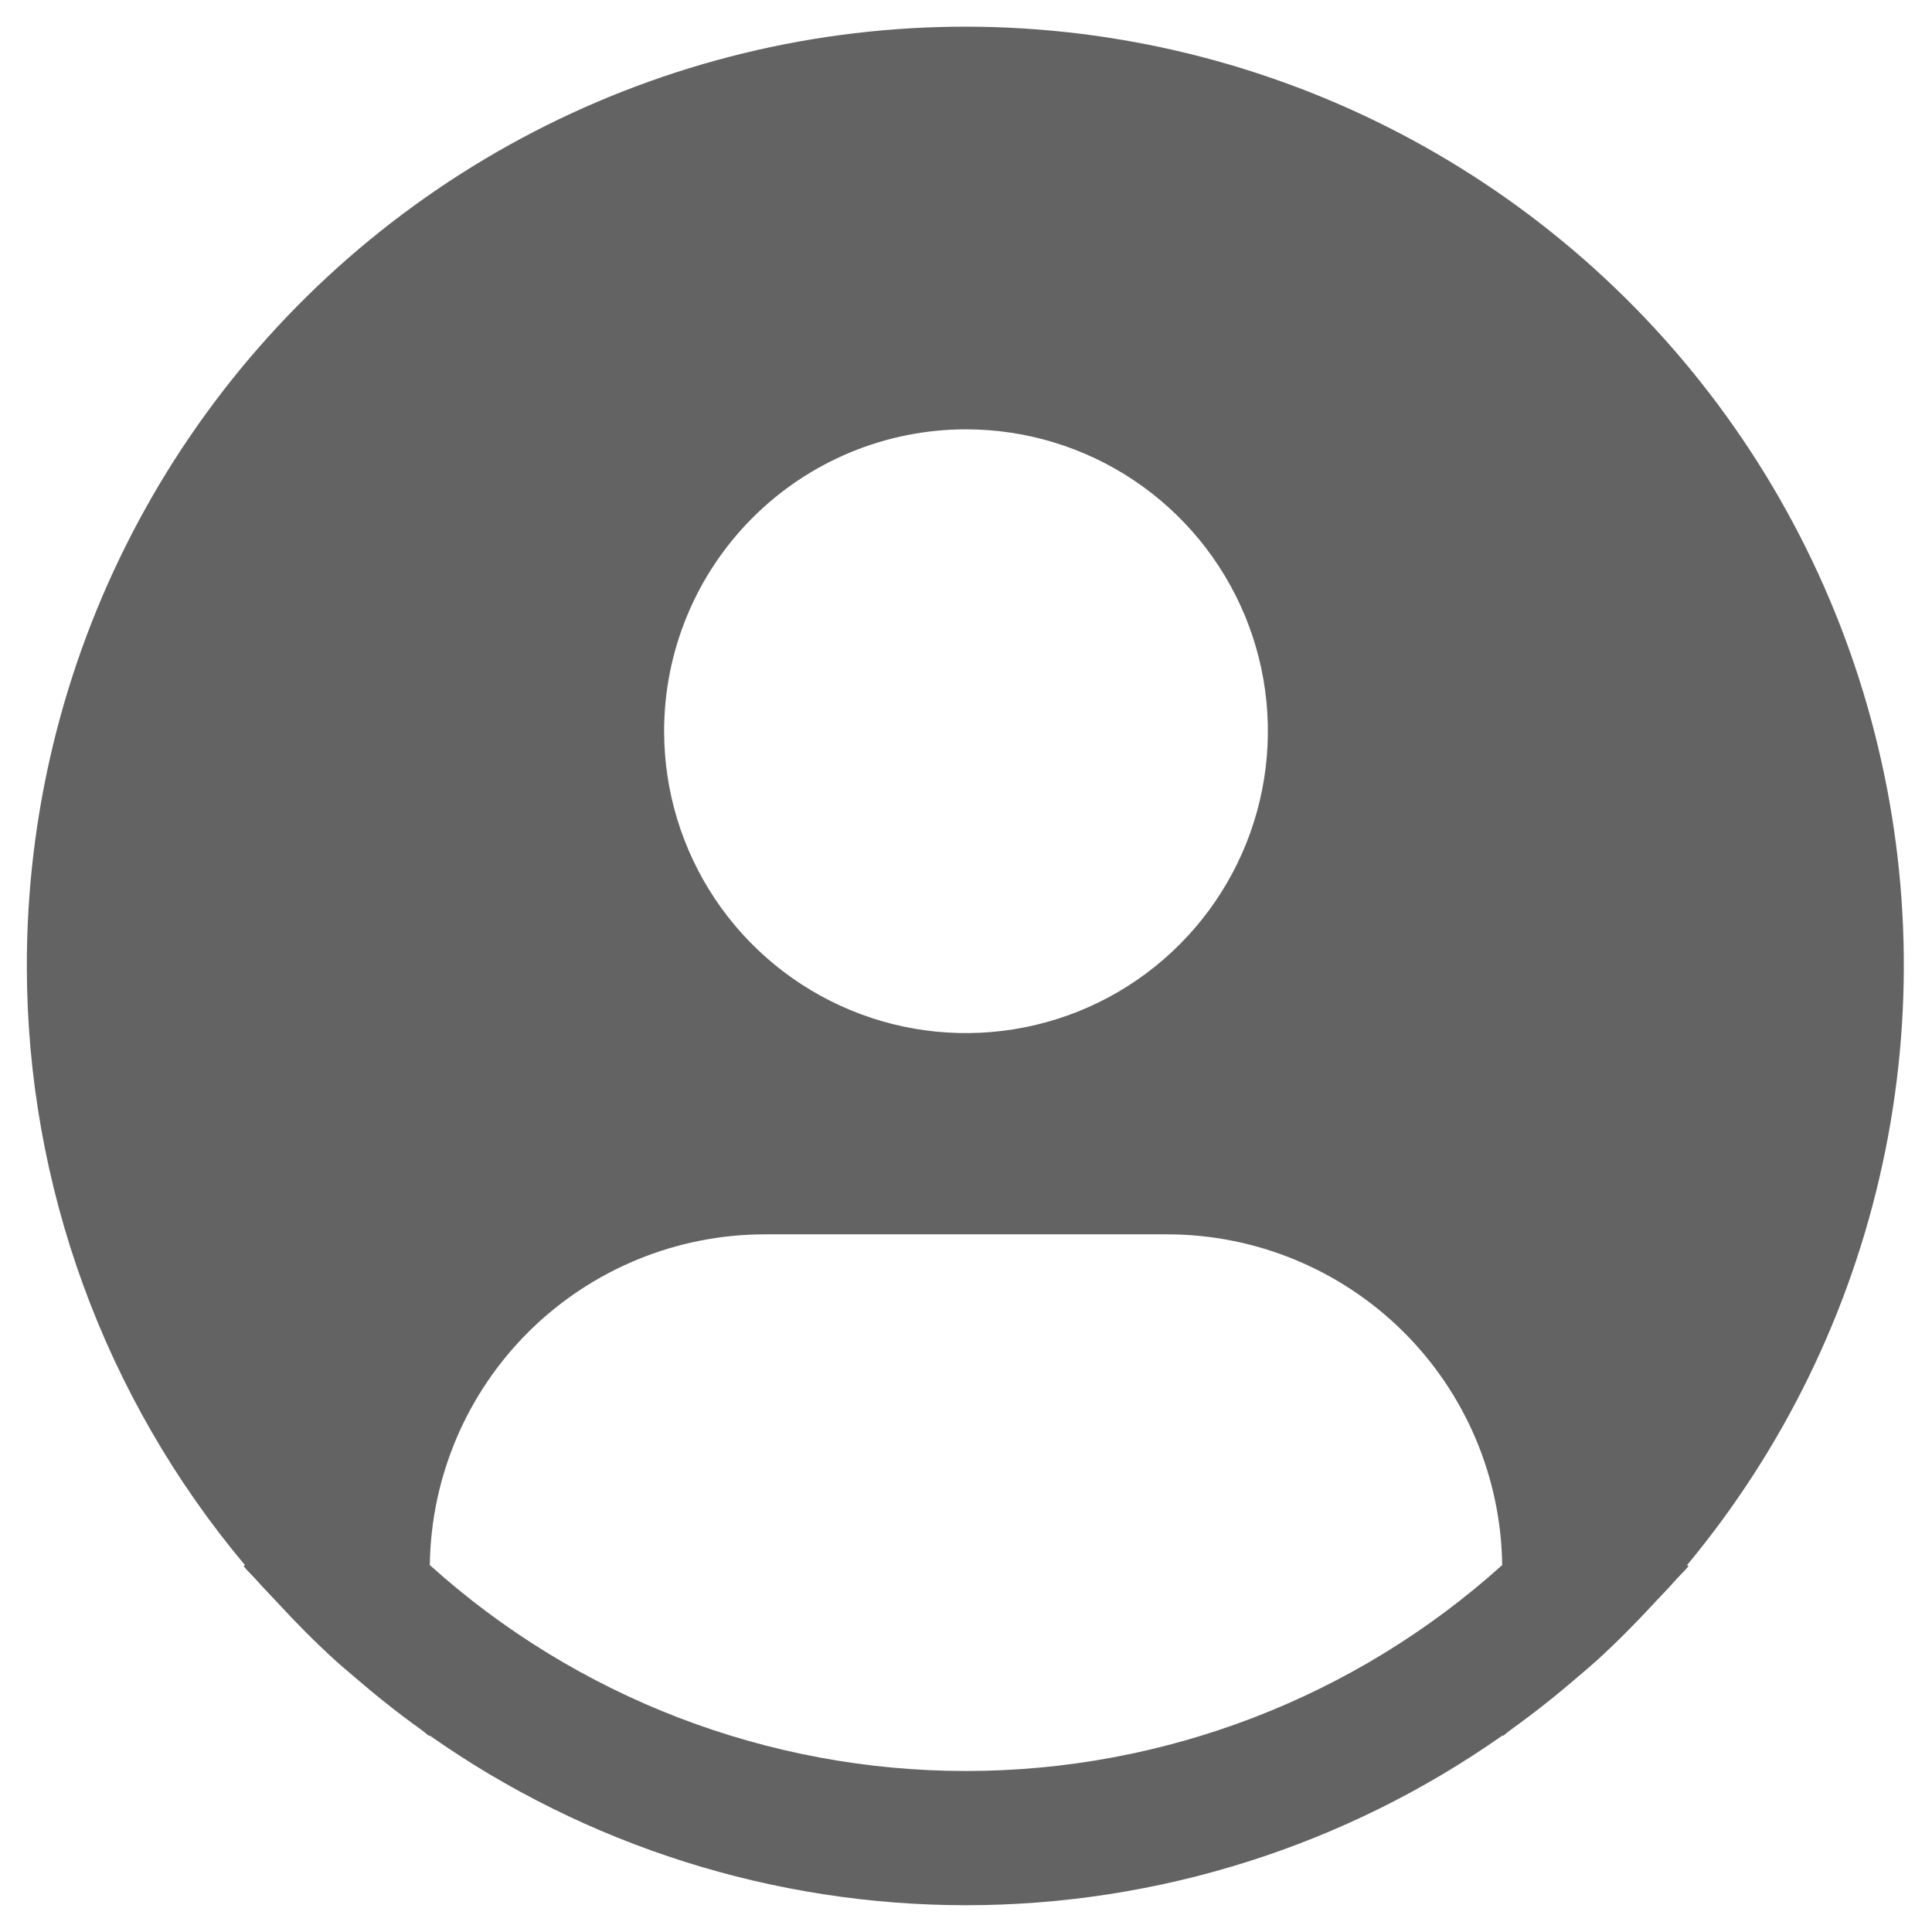 <svg width="36" height="36" viewBox="0 0 36 36" fill="none" xmlns="http://www.w3.org/2000/svg">
<path d="M31.436 29.163C33.231 27.003 34.48 24.442 35.076 21.698C35.673 18.953 35.599 16.106 34.862 13.396C34.125 10.685 32.746 8.193 30.842 6.128C28.938 4.064 26.565 2.488 23.923 1.535C21.281 0.582 18.449 0.279 15.665 0.652C12.881 1.025 10.229 2.063 7.931 3.678C5.633 5.293 3.758 7.438 2.465 9.931C1.172 12.424 0.498 15.191 0.5 18C0.501 22.083 1.94 26.035 4.564 29.163L4.539 29.184C4.626 29.289 4.726 29.379 4.816 29.483C4.929 29.611 5.05 29.733 5.166 29.858C5.516 30.238 5.876 30.602 6.254 30.945C6.369 31.05 6.488 31.148 6.604 31.247C7.004 31.593 7.415 31.92 7.841 32.225C7.896 32.263 7.946 32.311 8.001 32.35V32.335C10.929 34.395 14.421 35.501 18.001 35.501C21.581 35.501 25.074 34.395 28.001 32.335V32.35C28.056 32.311 28.105 32.263 28.161 32.225C28.586 31.919 28.999 31.593 29.399 31.247C29.515 31.148 29.634 31.049 29.749 30.945C30.126 30.601 30.486 30.238 30.836 29.858C30.953 29.733 31.073 29.611 31.186 29.483C31.275 29.379 31.376 29.289 31.464 29.183L31.436 29.163ZM18 8C19.113 8 20.2 8.33 21.125 8.948C22.05 9.566 22.771 10.445 23.197 11.472C23.623 12.5 23.734 13.631 23.517 14.722C23.3 15.813 22.764 16.816 21.977 17.602C21.191 18.389 20.189 18.925 19.097 19.142C18.006 19.359 16.875 19.248 15.847 18.822C14.82 18.396 13.941 17.675 13.323 16.75C12.705 15.825 12.375 14.738 12.375 13.625C12.375 12.133 12.968 10.702 14.023 9.648C15.077 8.593 16.508 8 18 8ZM8.009 29.163C8.03 27.521 8.697 25.954 9.865 24.801C11.034 23.648 12.609 23.001 14.25 23H21.75C23.391 23.001 24.966 23.648 26.135 24.801C27.303 25.954 27.97 27.521 27.991 29.163C25.25 31.633 21.69 33 18 33C14.31 33 10.75 31.633 8.009 29.163Z" fill="#212121" fill-opacity="0.7"/>
</svg>
